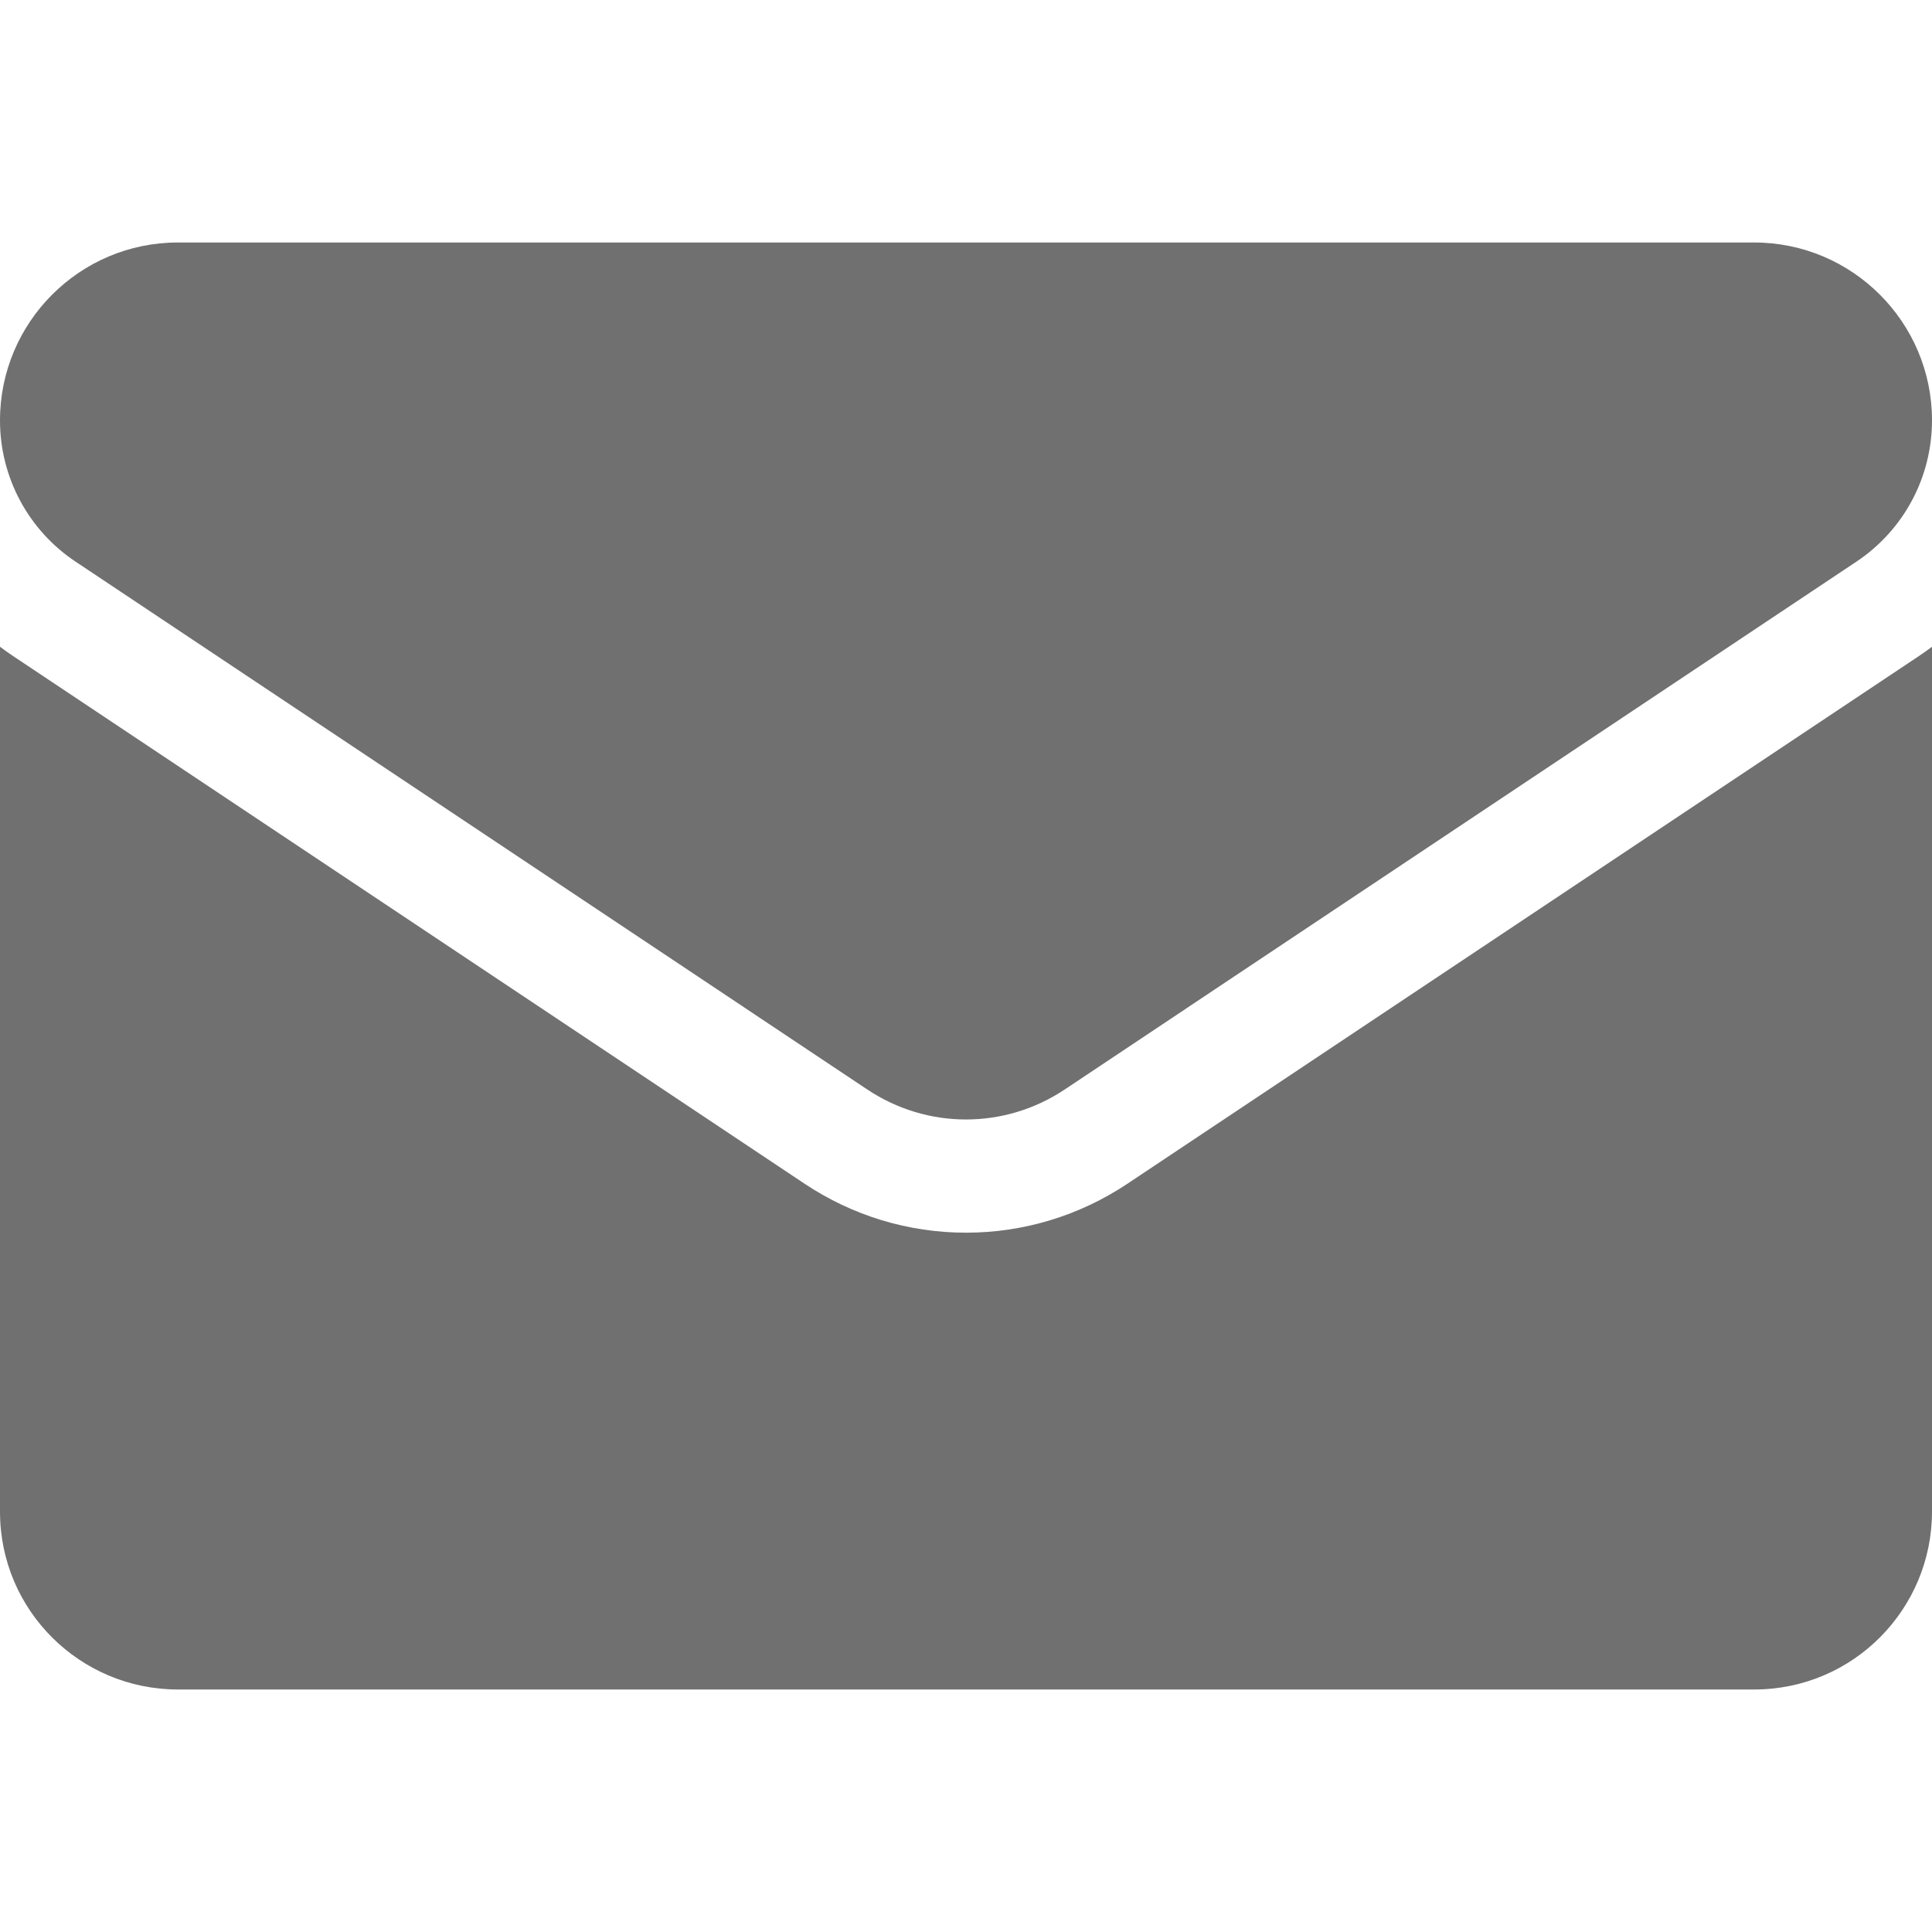 <svg width="512" height="512" viewBox="0 0 512 512" fill="none" xmlns="http://www.w3.org/2000/svg">
<g clip-path="url(#clip0_596_1023)">
<path d="M298.789 313.693C286.051 322.185 271.255 326.674 256 326.674C240.746 326.674 225.95 322.185 213.212 313.693L3.409 173.82C2.251 173.046 1.114 172.24 0 171.403L0 400.6C0 426.878 21.325 447.733 47.133 447.733H464.866C491.144 447.733 511.999 426.408 511.999 400.6V171.402C510.883 172.241 509.744 173.049 508.583 173.824L298.789 313.693Z" fill="#707071"/>
<path d="M20.05 148.858L229.853 288.732C237.795 294.027 246.897 296.674 255.999 296.674C265.102 296.674 274.205 294.026 282.147 288.732L491.95 148.858C504.505 140.493 512 126.493 512 111.383C512 85.402 490.863 64.266 464.883 64.266H47.117C21.137 64.267 2.4801e-05 85.403 2.4801e-05 111.408C-0.008 118.82 1.819 126.119 5.317 132.653C8.816 139.188 13.877 144.755 20.05 148.858Z" fill="#707071"/>
</g>
<defs>
<clipPath id="clip0_596_1023">
<rect width="512" height="512" fill="white"/>
</clipPath>
</defs>
</svg>
